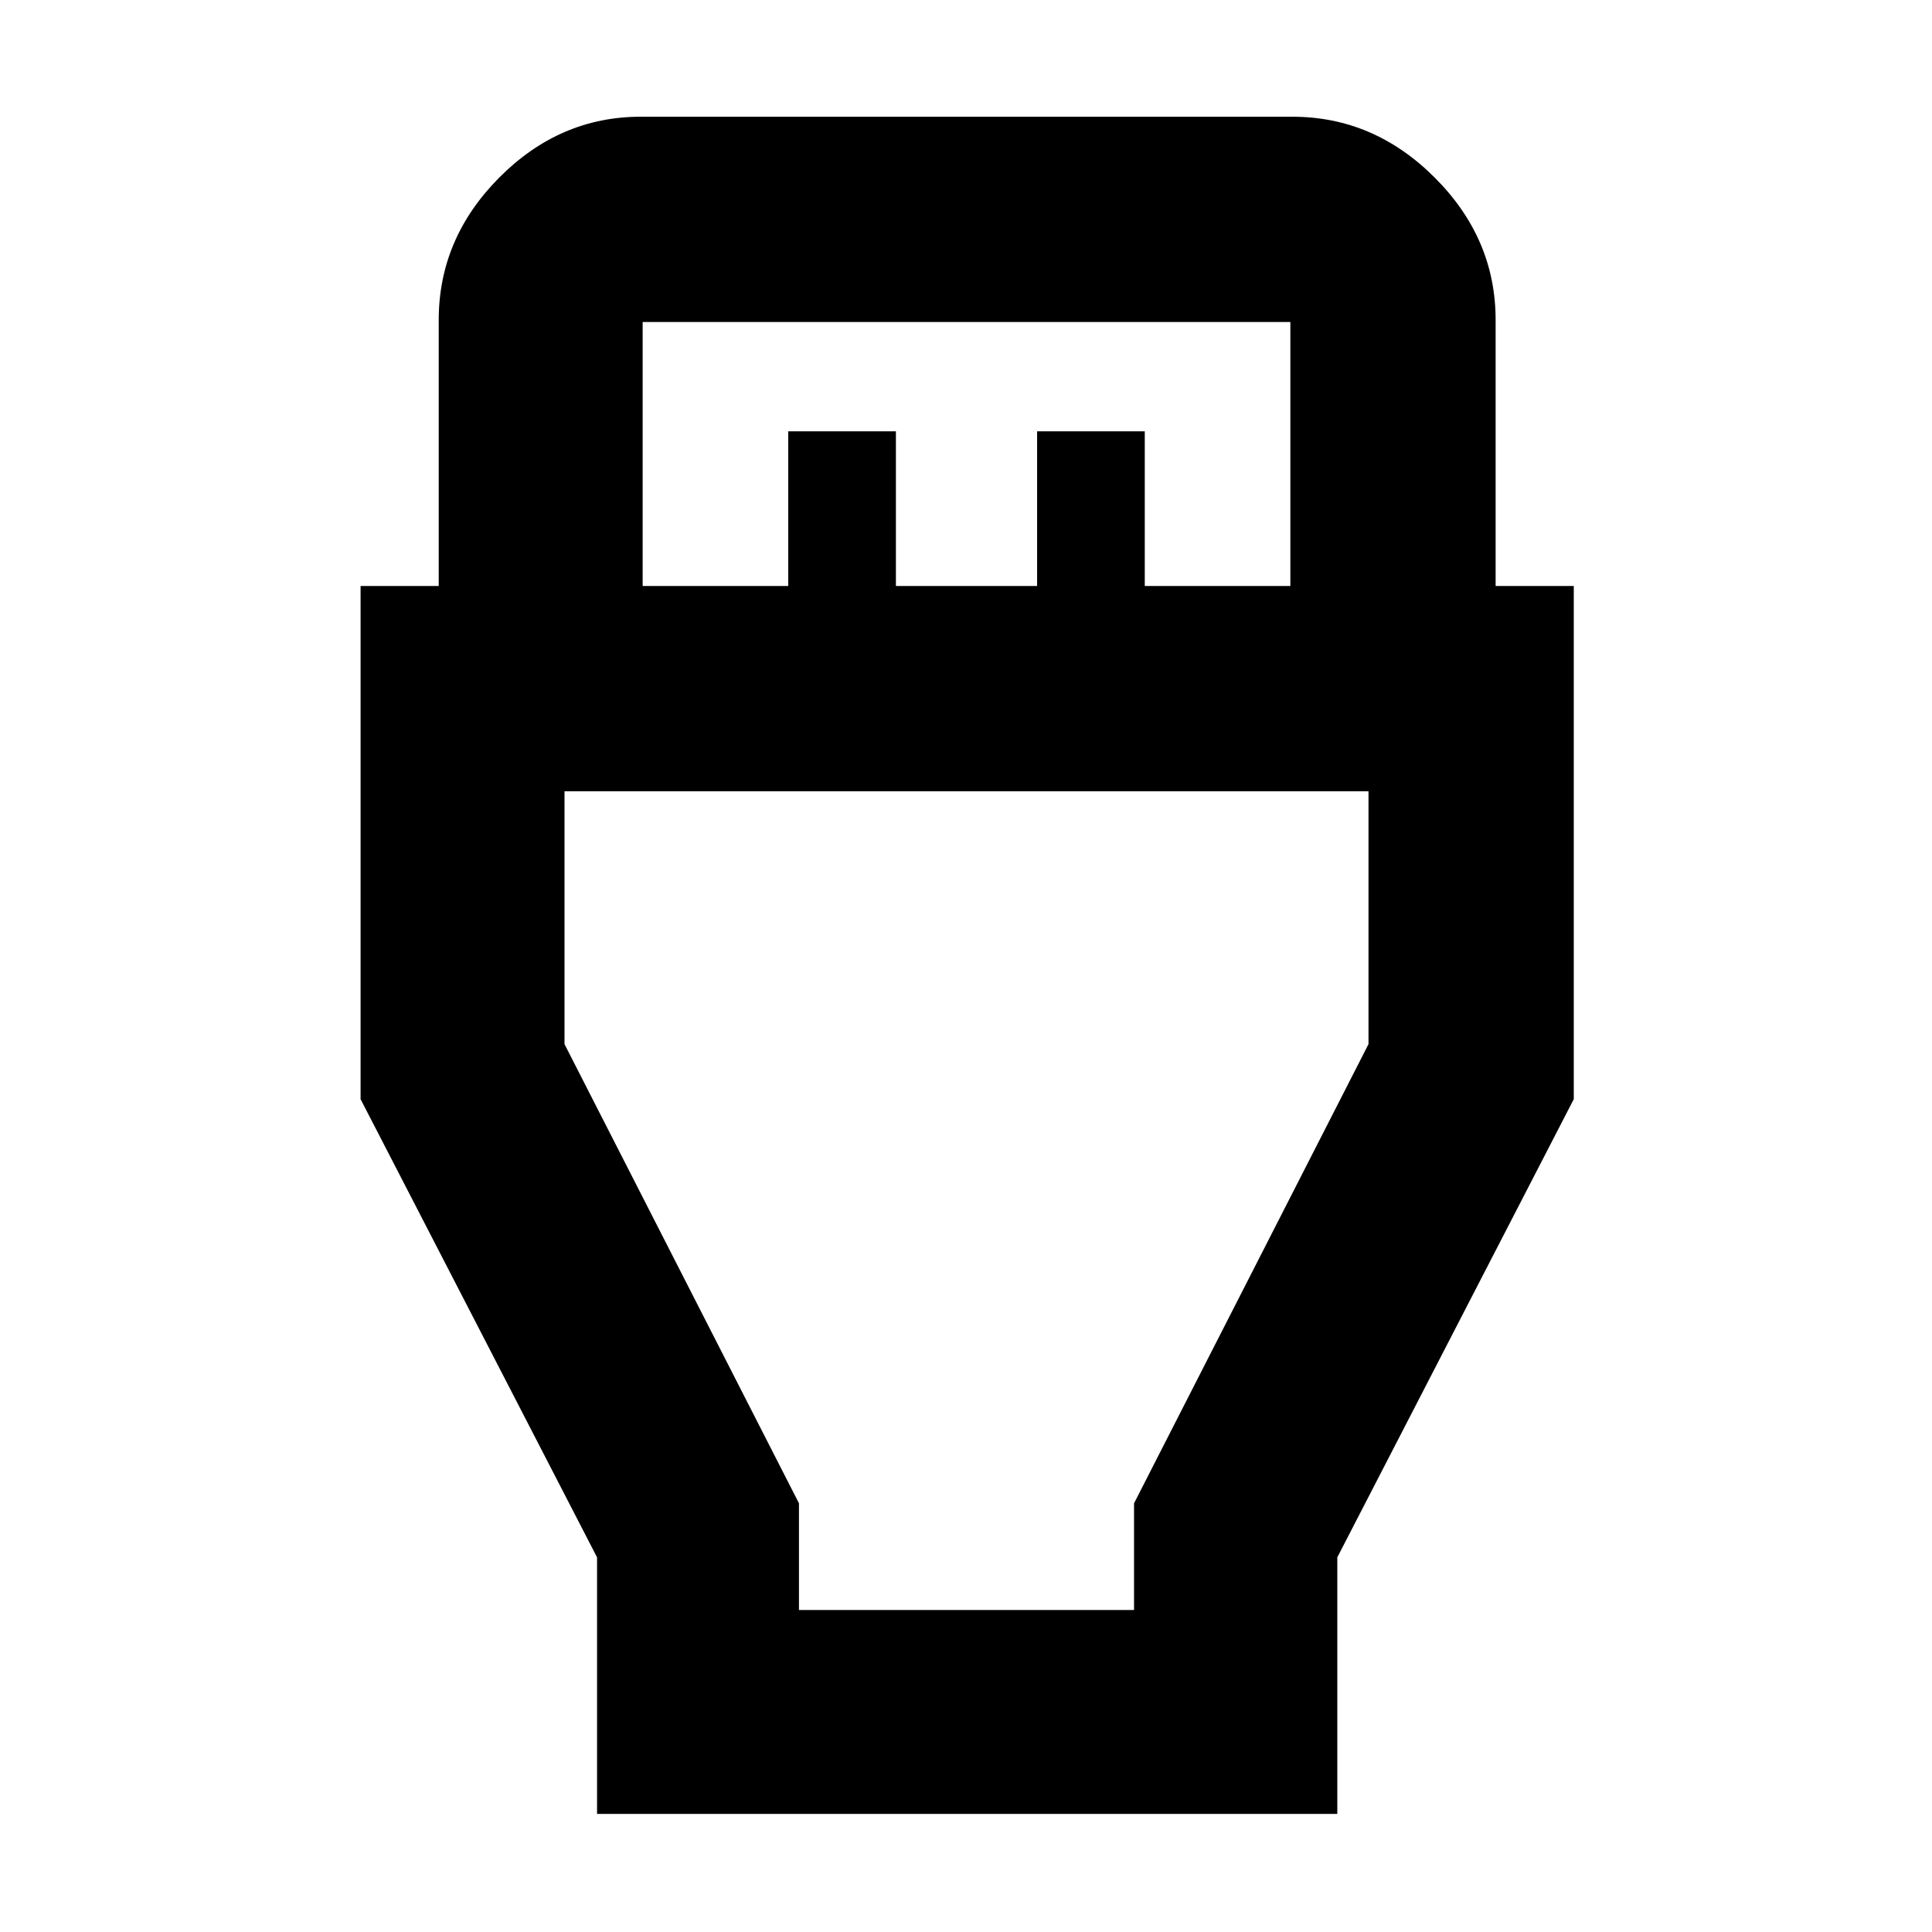 <svg xmlns="http://www.w3.org/2000/svg" height="40" viewBox="0 -960 960 960" width="40"><path d="M296.67-58.67v-127.5l-117.5-227.66v-255H218V-801q0-40.5 30.06-70.75Q278.11-902 318.33-902h323.84q40.49 0 70.74 30.25 30.26 30.25 30.26 70.75v132.17H782v255L664.5-186.17v127.5H296.67Zm22.66-610.16h72.34v-76.84h53.5v76.84h70.16v-76.84h53.5v76.84h72.34V-800H319.33v131.17ZM397-160h166.5v-53.02L680-441.18v-125.65H280.5v125.66L397-213.03V-160Zm83.5-281.17Z"/></svg>